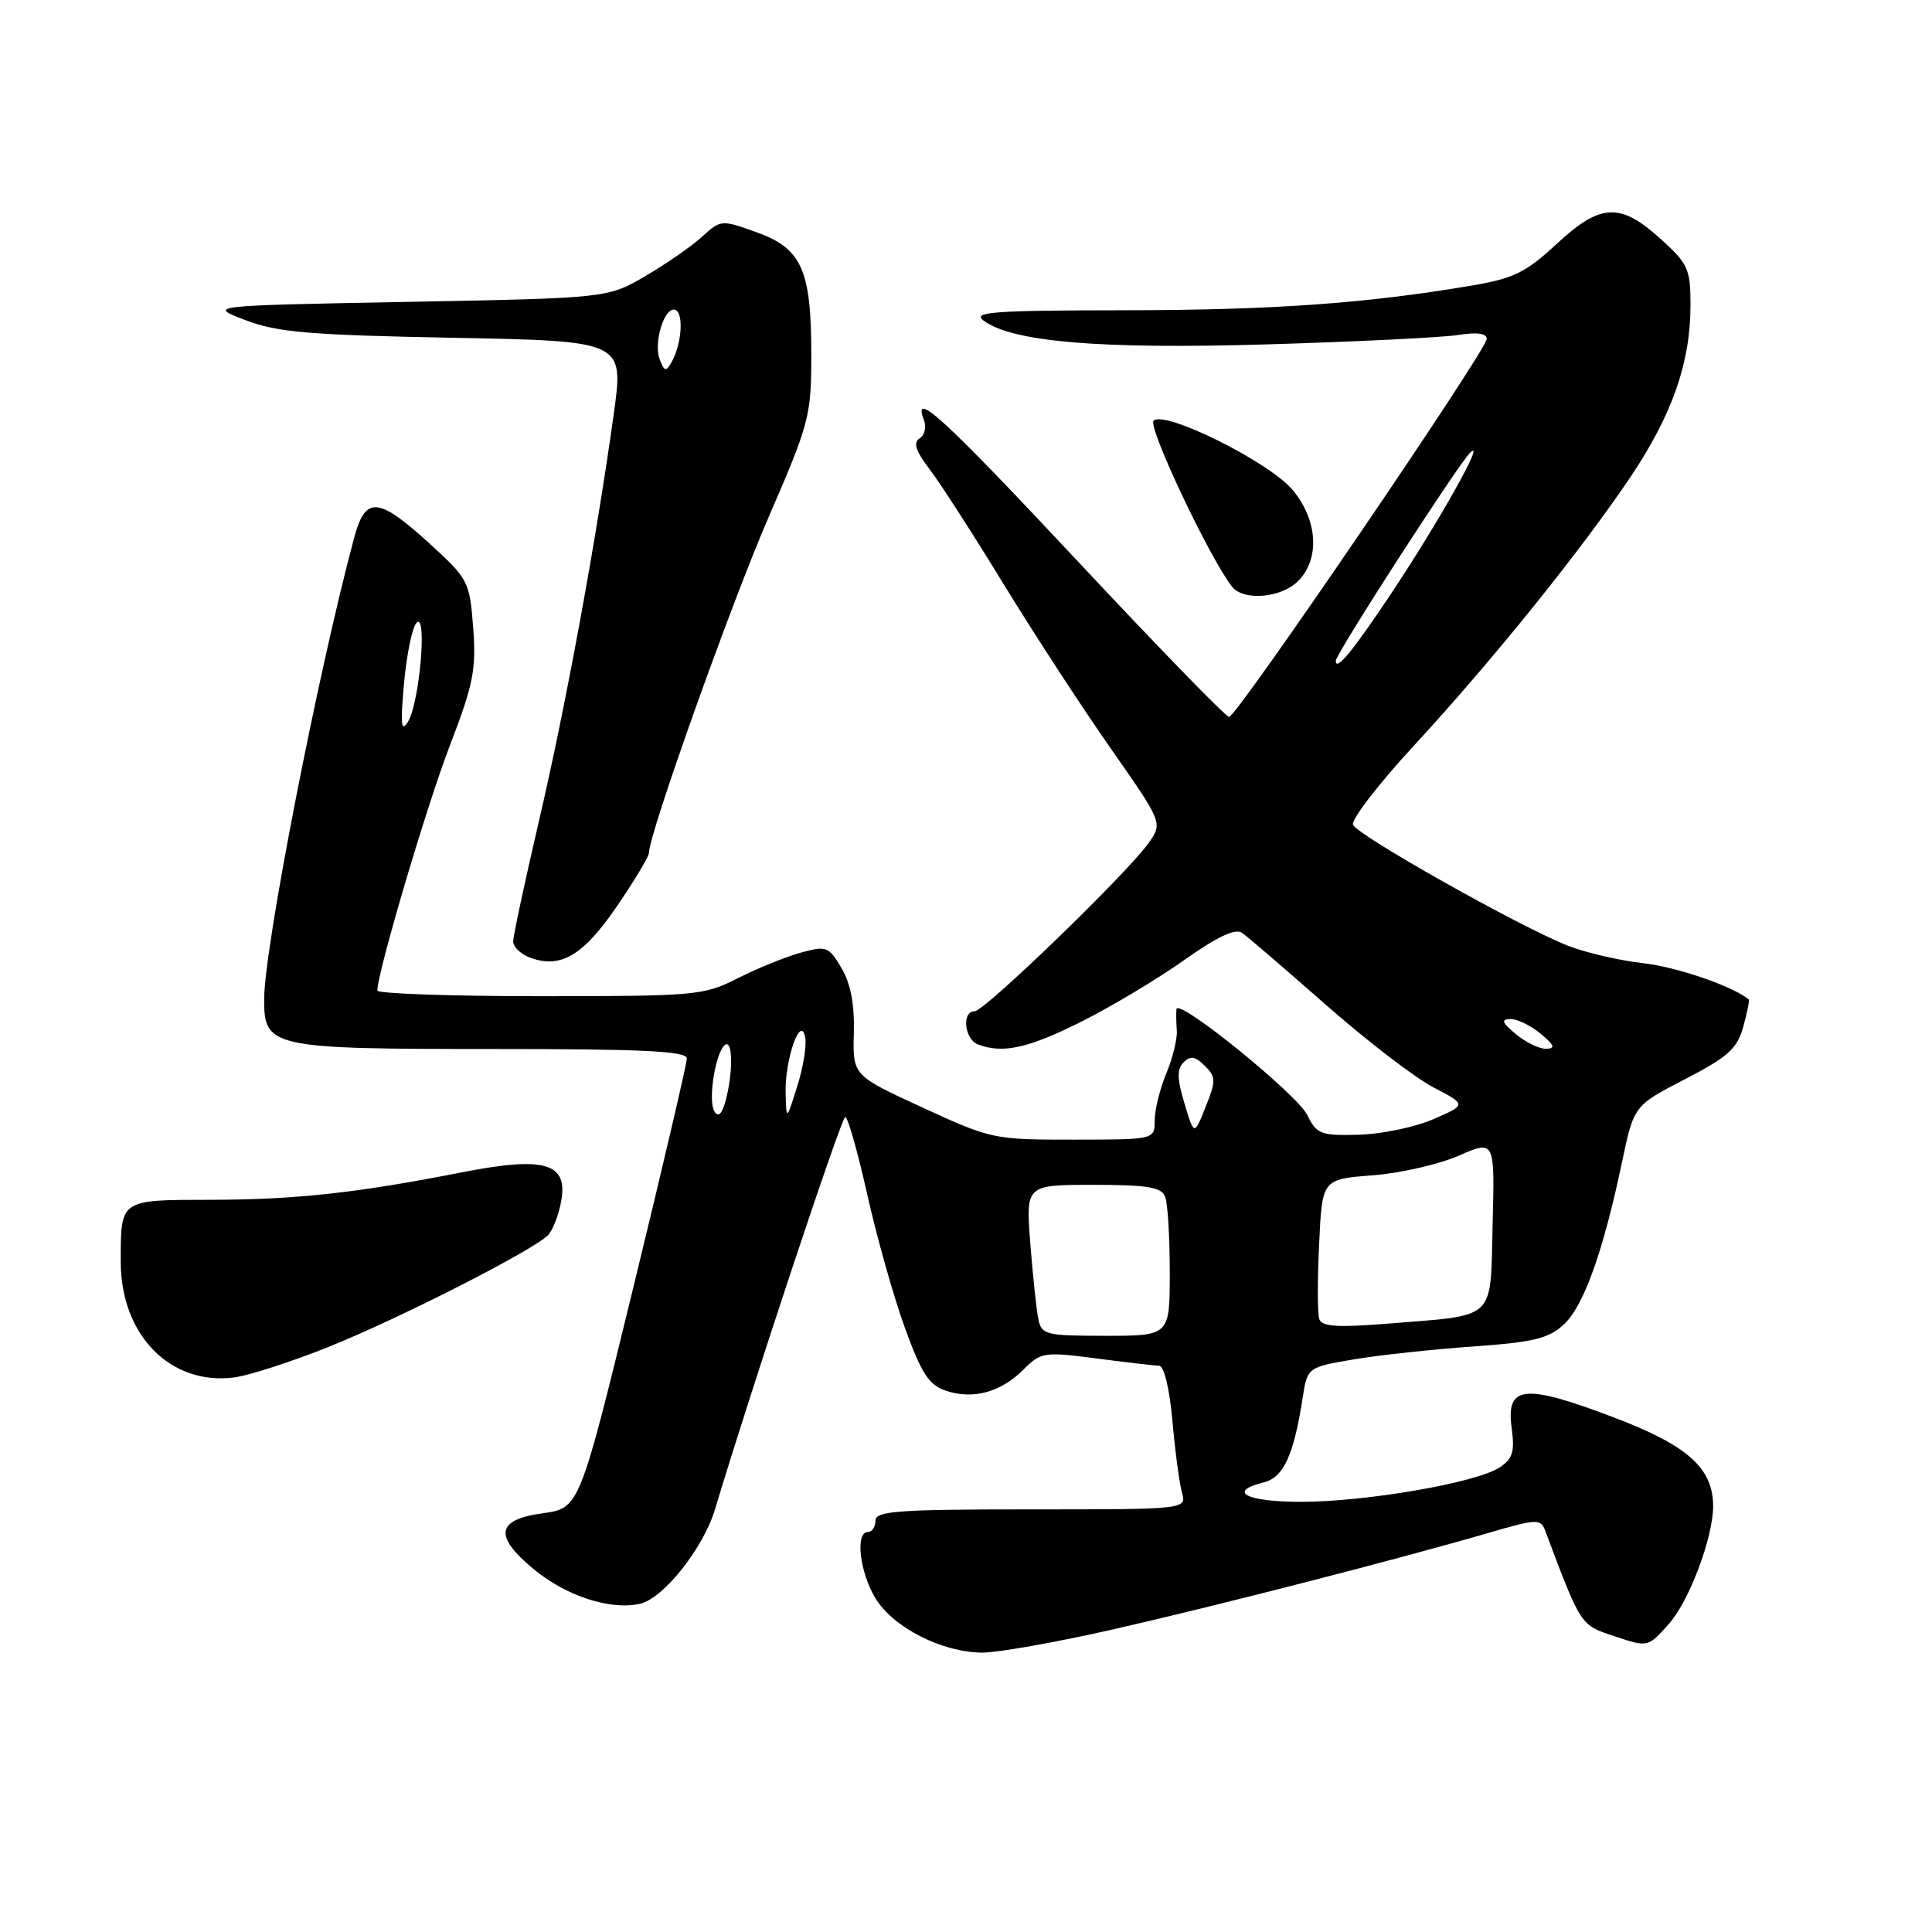 <?xml version="1.0" encoding="UTF-8" standalone="no"?>
<!DOCTYPE svg PUBLIC "-//W3C//DTD SVG 1.1//EN" "http://www.w3.org/Graphics/SVG/1.1/DTD/svg11.dtd" >
<svg xmlns="http://www.w3.org/2000/svg" xmlns:xlink="http://www.w3.org/1999/xlink" version="1.1" viewBox="0 0 256 256">
 <g >
 <path fill="currentColor"
d=" M 147.14 215.98 C 160.91 212.86 185.33 206.59 197.30 203.10 C 203.63 201.25 204.15 201.23 204.74 202.81 C 209.55 215.57 209.37 215.29 213.96 216.82 C 218.36 218.29 218.36 218.29 221.13 215.18 C 223.83 212.16 227.00 203.71 227.00 199.57 C 226.99 194.51 223.60 191.50 213.70 187.76 C 201.95 183.31 199.54 183.57 200.30 189.18 C 200.73 192.40 200.45 193.31 198.66 194.47 C 195.53 196.49 180.97 199.00 172.39 199.00 C 165.12 199.00 162.55 197.65 167.45 196.42 C 170.07 195.77 171.43 192.82 172.59 185.33 C 173.23 181.17 173.23 181.17 179.36 180.13 C 182.74 179.56 189.84 178.79 195.15 178.42 C 203.21 177.85 205.20 177.37 207.22 175.49 C 209.85 173.06 212.42 165.88 214.92 154.01 C 216.50 146.50 216.50 146.50 223.27 143.00 C 228.97 140.05 230.18 138.96 230.99 136.06 C 231.51 134.16 231.85 132.53 231.72 132.43 C 229.58 130.67 222.20 128.13 217.75 127.63 C 214.58 127.27 210.08 126.23 207.75 125.31 C 201.33 122.78 179.82 110.67 179.28 109.28 C 179.02 108.61 182.66 103.88 187.37 98.78 C 197.78 87.49 209.45 73.01 216.05 63.20 C 221.58 54.96 224.00 48.05 224.00 40.43 C 224.00 35.63 223.69 34.95 220.00 31.62 C 214.65 26.79 212.07 26.93 206.21 32.37 C 202.18 36.11 200.55 36.90 195.00 37.84 C 181.03 40.21 168.68 41.09 149.00 41.11 C 131.51 41.13 128.77 41.34 130.34 42.49 C 134.17 45.32 145.80 46.29 168.00 45.63 C 179.82 45.27 191.19 44.72 193.25 44.38 C 195.72 43.99 197.00 44.17 197.00 44.91 C 197.00 46.38 163.87 95.00 162.86 95.00 C 162.44 95.00 153.47 85.77 142.93 74.50 C 125.05 55.39 120.83 51.51 122.43 55.67 C 122.78 56.59 122.52 57.68 121.85 58.09 C 120.97 58.64 121.33 59.75 123.17 62.17 C 124.57 64.00 129.00 70.87 133.01 77.44 C 137.03 84.01 143.42 93.81 147.21 99.22 C 154.09 109.06 154.09 109.06 152.14 111.78 C 149.17 115.90 130.44 134.00 129.14 134.00 C 127.41 134.00 127.78 137.70 129.58 138.39 C 132.85 139.65 136.26 138.90 143.27 135.38 C 147.25 133.39 153.38 129.72 156.89 127.23 C 161.27 124.13 163.70 122.98 164.57 123.60 C 165.28 124.09 170.28 128.39 175.68 133.14 C 181.08 137.89 187.49 142.81 189.92 144.07 C 194.34 146.38 194.34 146.38 189.92 148.30 C 187.49 149.36 183.04 150.28 180.03 150.36 C 175.00 150.49 174.46 150.28 173.23 147.76 C 171.89 145.01 156.10 132.21 155.89 133.71 C 155.83 134.14 155.85 135.41 155.93 136.53 C 156.02 137.64 155.39 140.21 154.54 142.24 C 153.69 144.27 153.00 147.08 153.00 148.47 C 153.00 151.00 153.00 151.00 142.25 151.01 C 131.70 151.02 131.33 150.94 122.25 146.76 C 112.99 142.50 112.99 142.50 113.14 136.90 C 113.24 133.10 112.72 130.33 111.50 128.27 C 109.81 125.41 109.51 125.30 106.11 126.23 C 104.12 126.78 100.38 128.30 97.78 129.61 C 93.25 131.91 92.25 132.00 71.53 132.00 C 59.69 132.00 50.00 131.66 50.00 131.25 C 50.01 128.84 56.52 106.83 59.57 98.89 C 62.73 90.68 63.12 88.70 62.70 83.18 C 62.23 77.03 62.07 76.72 56.86 71.97 C 50.13 65.84 48.43 65.70 46.95 71.17 C 42.15 89.01 35.00 125.64 35.00 132.41 C 35.00 138.81 35.87 139.00 65.55 139.00 C 85.24 139.00 91.00 139.28 91.01 140.25 C 91.01 140.94 87.81 154.63 83.90 170.67 C 76.78 199.84 76.78 199.84 71.89 200.52 C 65.74 201.36 65.41 203.54 70.75 207.95 C 75.04 211.50 80.95 213.41 84.83 212.50 C 87.93 211.78 93.19 205.14 94.74 200.00 C 99.57 183.92 111.50 148.00 112.00 148.00 C 112.34 148.00 113.65 152.61 114.91 158.25 C 116.17 163.89 118.41 171.85 119.90 175.93 C 122.11 182.03 123.09 183.53 125.34 184.28 C 128.95 185.48 132.60 184.49 135.60 181.49 C 137.93 179.16 138.33 179.10 145.27 180.00 C 149.24 180.52 153.00 180.95 153.60 180.97 C 154.24 180.99 154.98 184.05 155.35 188.25 C 155.70 192.24 156.27 196.51 156.61 197.75 C 157.23 200.00 157.23 200.00 136.62 200.00 C 118.96 200.00 116.00 200.22 116.00 201.50 C 116.00 202.32 115.55 203.00 115.00 203.00 C 113.29 203.00 113.91 208.34 116.02 211.81 C 118.37 215.66 124.84 218.95 130.14 218.98 C 132.15 218.99 139.80 217.64 147.14 215.98 Z  M 43.59 178.45 C 52.94 174.70 70.70 165.65 72.62 163.66 C 73.24 163.02 74.02 161.02 74.35 159.22 C 75.30 154.09 72.22 153.18 61.20 155.34 C 47.25 158.08 39.21 158.96 27.86 158.98 C 15.81 159.00 16.00 158.87 16.00 167.20 C 16.00 176.93 22.62 183.64 31.09 182.51 C 33.06 182.24 38.69 180.42 43.59 178.45 Z  M 81.72 120.12 C 84.08 116.68 86.00 113.47 86.00 112.97 C 86.00 110.49 96.86 80.02 101.83 68.56 C 107.25 56.07 107.50 55.13 107.50 47.00 C 107.50 35.74 106.24 32.93 100.24 30.77 C 95.59 29.10 95.50 29.11 93.01 31.38 C 91.63 32.64 88.25 34.98 85.50 36.59 C 80.50 39.50 80.50 39.50 54.00 40.00 C 27.50 40.50 27.50 40.50 32.50 42.41 C 36.74 44.04 40.94 44.39 60.08 44.76 C 82.67 45.19 82.67 45.19 81.33 54.82 C 79.03 71.44 74.96 93.62 71.41 108.80 C 69.54 116.84 68.00 124.02 68.00 124.74 C 68.00 125.47 69.00 126.43 70.22 126.89 C 74.28 128.39 77.27 126.63 81.72 120.12 Z  M 172.00 77.00 C 174.93 74.07 174.61 68.88 171.26 64.90 C 168.14 61.19 154.29 54.31 152.85 55.75 C 152.05 56.55 160.31 74.02 163.26 77.75 C 164.77 79.66 169.76 79.24 172.00 77.00 Z  M 137.58 174.75 C 137.33 173.51 136.85 169.01 136.52 164.75 C 135.92 157.00 135.92 157.00 144.85 157.00 C 152.08 157.00 153.90 157.30 154.39 158.58 C 154.73 159.45 155.00 163.95 155.00 168.58 C 155.00 177.00 155.00 177.00 146.52 177.00 C 138.53 177.00 138.01 176.87 137.58 174.75 Z  M 174.81 174.79 C 174.57 174.08 174.56 169.62 174.79 164.88 C 175.19 156.25 175.19 156.25 181.85 155.74 C 185.51 155.46 190.65 154.29 193.28 153.14 C 198.07 151.04 198.07 151.04 197.78 162.20 C 197.45 175.18 198.48 174.20 183.87 175.39 C 177.22 175.92 175.15 175.79 174.81 174.79 Z  M 156.95 146.21 C 155.96 142.94 155.94 141.66 156.84 140.76 C 157.74 139.86 158.40 139.97 159.64 141.22 C 161.13 142.70 161.14 143.20 159.75 146.67 C 158.23 150.49 158.23 150.49 156.95 146.21 Z  M 94.66 147.26 C 93.76 145.80 94.85 139.21 96.11 138.43 C 97.13 137.80 97.13 142.32 96.11 145.99 C 95.64 147.66 95.17 148.08 94.66 147.26 Z  M 104.10 144.82 C 103.98 140.35 106.14 134.27 106.70 137.50 C 106.89 138.60 106.41 141.53 105.62 144.00 C 104.20 148.50 104.20 148.50 104.10 144.82 Z  M 200.86 137.03 C 199.01 135.49 198.85 135.06 200.14 135.03 C 201.04 135.01 202.84 135.89 204.14 136.97 C 205.99 138.51 206.15 138.94 204.86 138.97 C 203.96 138.99 202.16 138.11 200.86 137.03 Z  M 53.54 90.50 C 53.89 86.65 54.64 83.05 55.21 82.50 C 56.64 81.12 55.58 93.21 54.05 95.65 C 53.15 97.10 53.04 96.00 53.54 90.50 Z  M 177.00 87.56 C 177.00 86.64 193.15 61.61 194.79 60.00 C 197.04 57.79 190.60 69.26 184.25 78.78 C 179.18 86.37 177.00 89.01 177.00 87.56 Z  M 87.42 47.63 C 86.54 45.37 88.10 40.47 89.50 41.07 C 90.62 41.55 90.32 45.61 89.00 47.97 C 88.25 49.29 88.04 49.24 87.42 47.63 Z "/>
</g>
</svg>